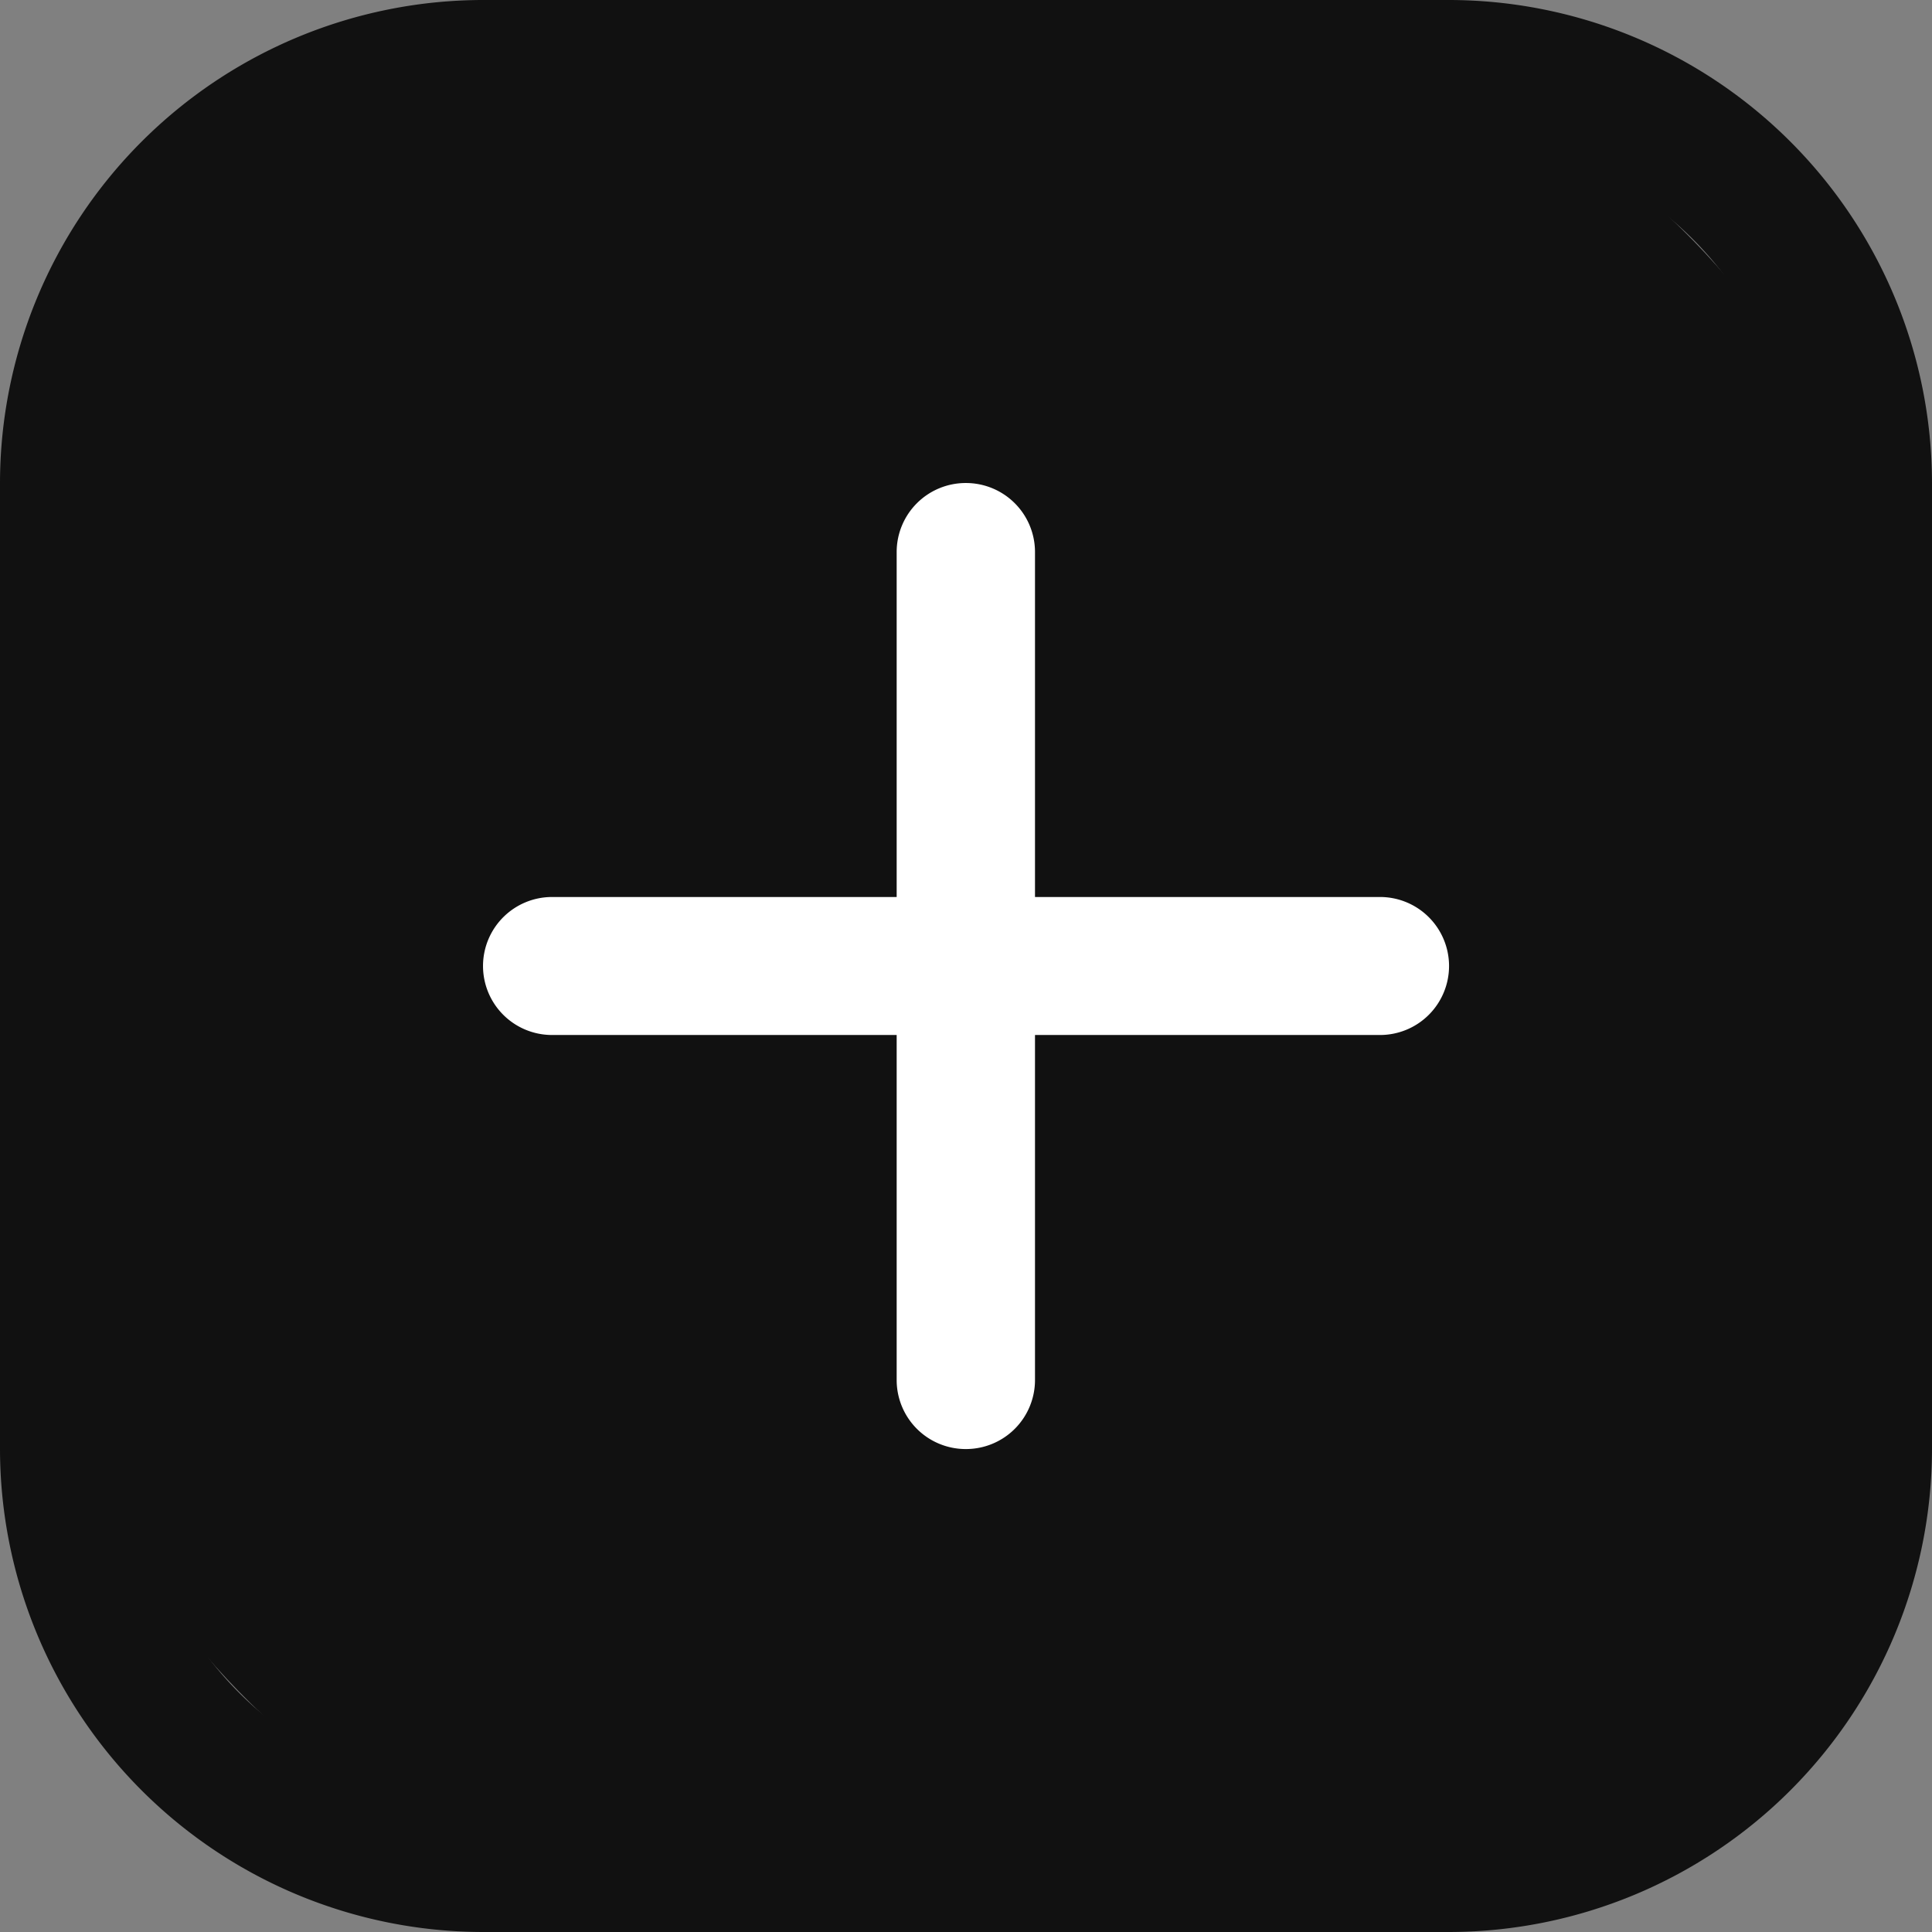 <svg xmlns="http://www.w3.org/2000/svg" width="28.939" height="28.939" viewBox="0 0 28.939 28.939">
  <rect x="0" y="0" width="28.939" height="28.939" fill="#808080" stroke="none"/>
  <g id="Interface_Add_Square" data-name="Interface Add Square" transform="translate(-73.959)">
    <g id="Group_23" data-name="Group 23" transform="translate(73.959 0)">
      <rect id="Rectangle_79" data-name="Rectangle 79" width="28" height="28" rx="10" transform="translate(0.469 0.469)" fill="#111"/>
      <g id="Group_22" data-name="Group 22" transform="translate(7.235 7.235)">
        <path id="Line_1" data-name="Line 1" d="M-20.4-6.959a1.034,1.034,0,0,1-1.034-1.034V-20.4A1.034,1.034,0,0,1-20.4-21.429,1.034,1.034,0,0,1-19.362-20.4v12.4A1.034,1.034,0,0,1-20.4-6.959Z" transform="translate(27.63 21.429)" fill="#fff"/>
        <path id="Line_2" data-name="Line 2" d="M-7.993-19.362H-20.4A1.034,1.034,0,0,1-21.429-20.4,1.034,1.034,0,0,1-20.4-21.429h12.4A1.034,1.034,0,0,1-6.959-20.4,1.034,1.034,0,0,1-7.993-19.362Z" transform="translate(21.429 27.63)" fill="#fff"/>
      </g>
      <path id="Rectangle_15" data-name="Rectangle 15" d="M-14.194-21.429H.275A7.243,7.243,0,0,1,7.51-14.194V.275A7.243,7.243,0,0,1,.275,7.51H-14.194A7.243,7.243,0,0,1-21.429.275V-14.194A7.243,7.243,0,0,1-14.194-21.429ZM.275,5.443A5.173,5.173,0,0,0,5.443.275V-14.194A5.173,5.173,0,0,0,.275-19.362H-14.194a5.173,5.173,0,0,0-5.168,5.168V.275a5.173,5.173,0,0,0,5.168,5.168Z" transform="translate(21.429 21.429)" fill="#111"/>
    </g>
  </g>
</svg>
